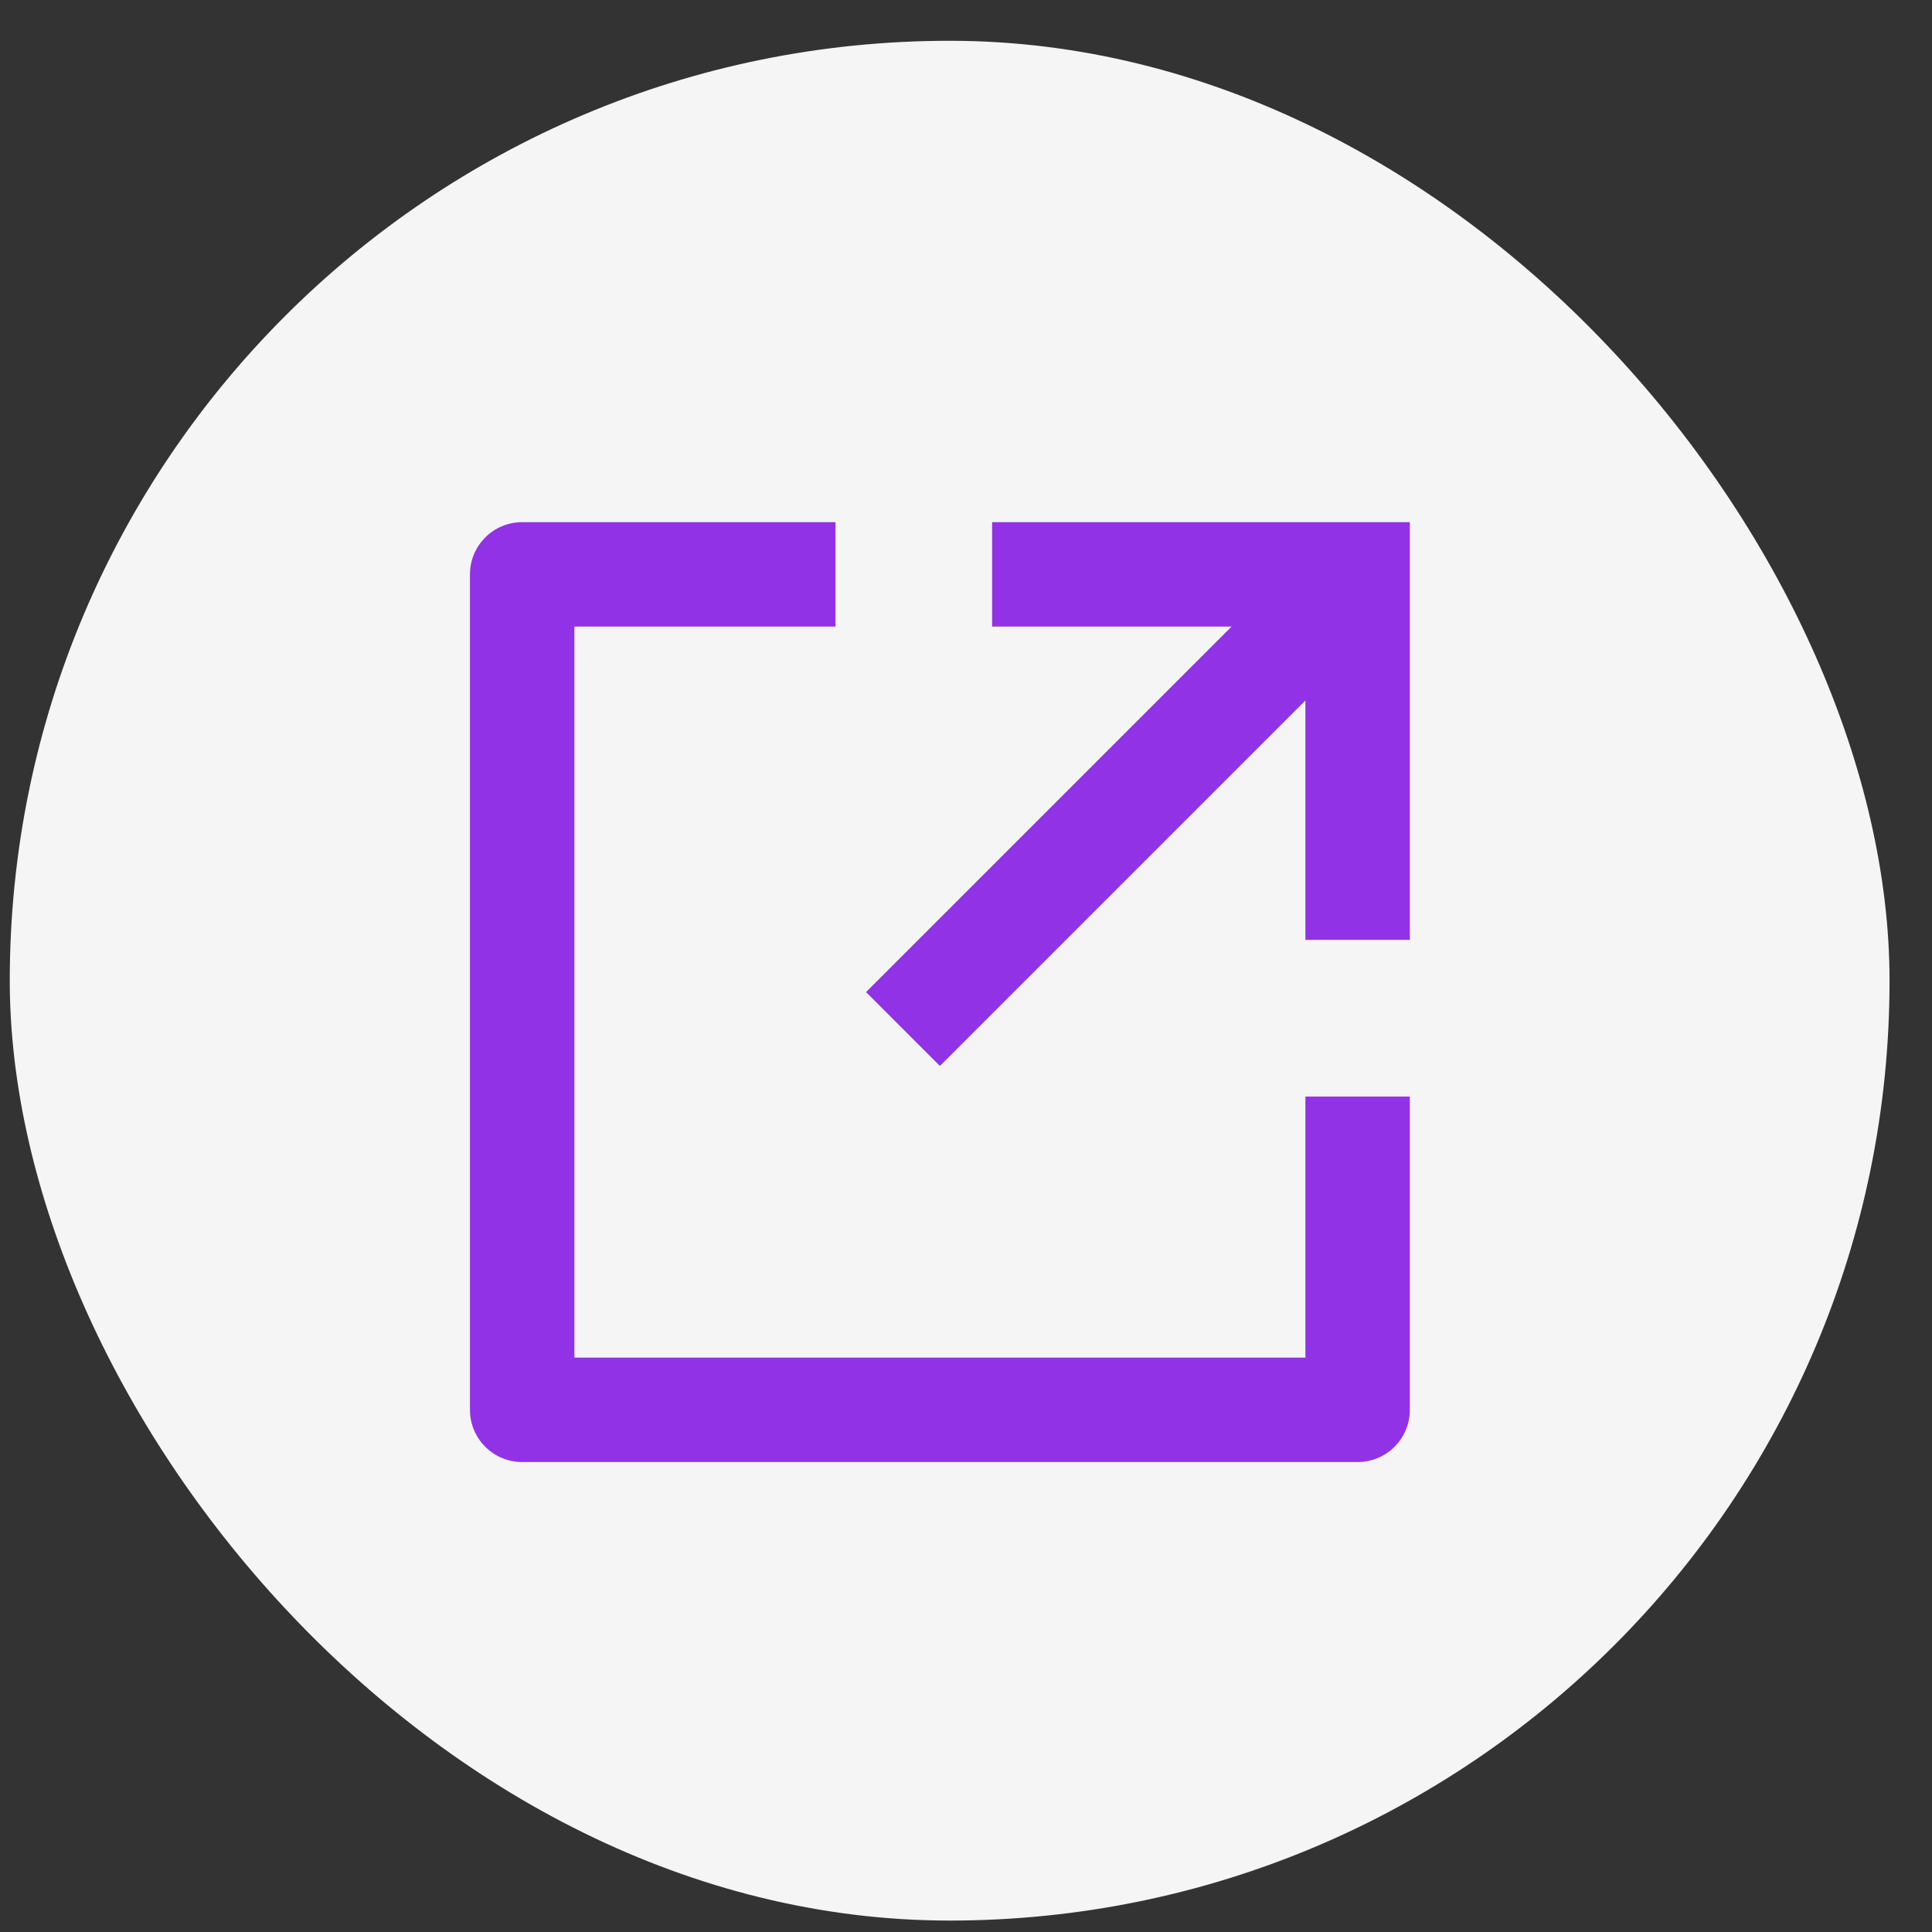 <svg width="37" height="37" viewBox="0 0 37 37" fill="none" xmlns="http://www.w3.org/2000/svg">
<rect x="0" y="0" width="37" height="37" fill="#333333" stroke="none"/>
<rect x="0.187" y="0.781" width="36" height="36" rx="18" fill="#F5F5F5"/>
<path d="M16 10V12H11V26H25V21H27V27C27 27.552 26.552 28 26 28H10C9.448 28 9 27.552 9 27V11C9 10.448 9.448 10 10 10H16ZM23.586 12H19V10H27V18H25V13.414L18 20.414L16.586 19L23.586 12Z" fill="#9232E6"/>
</svg>
